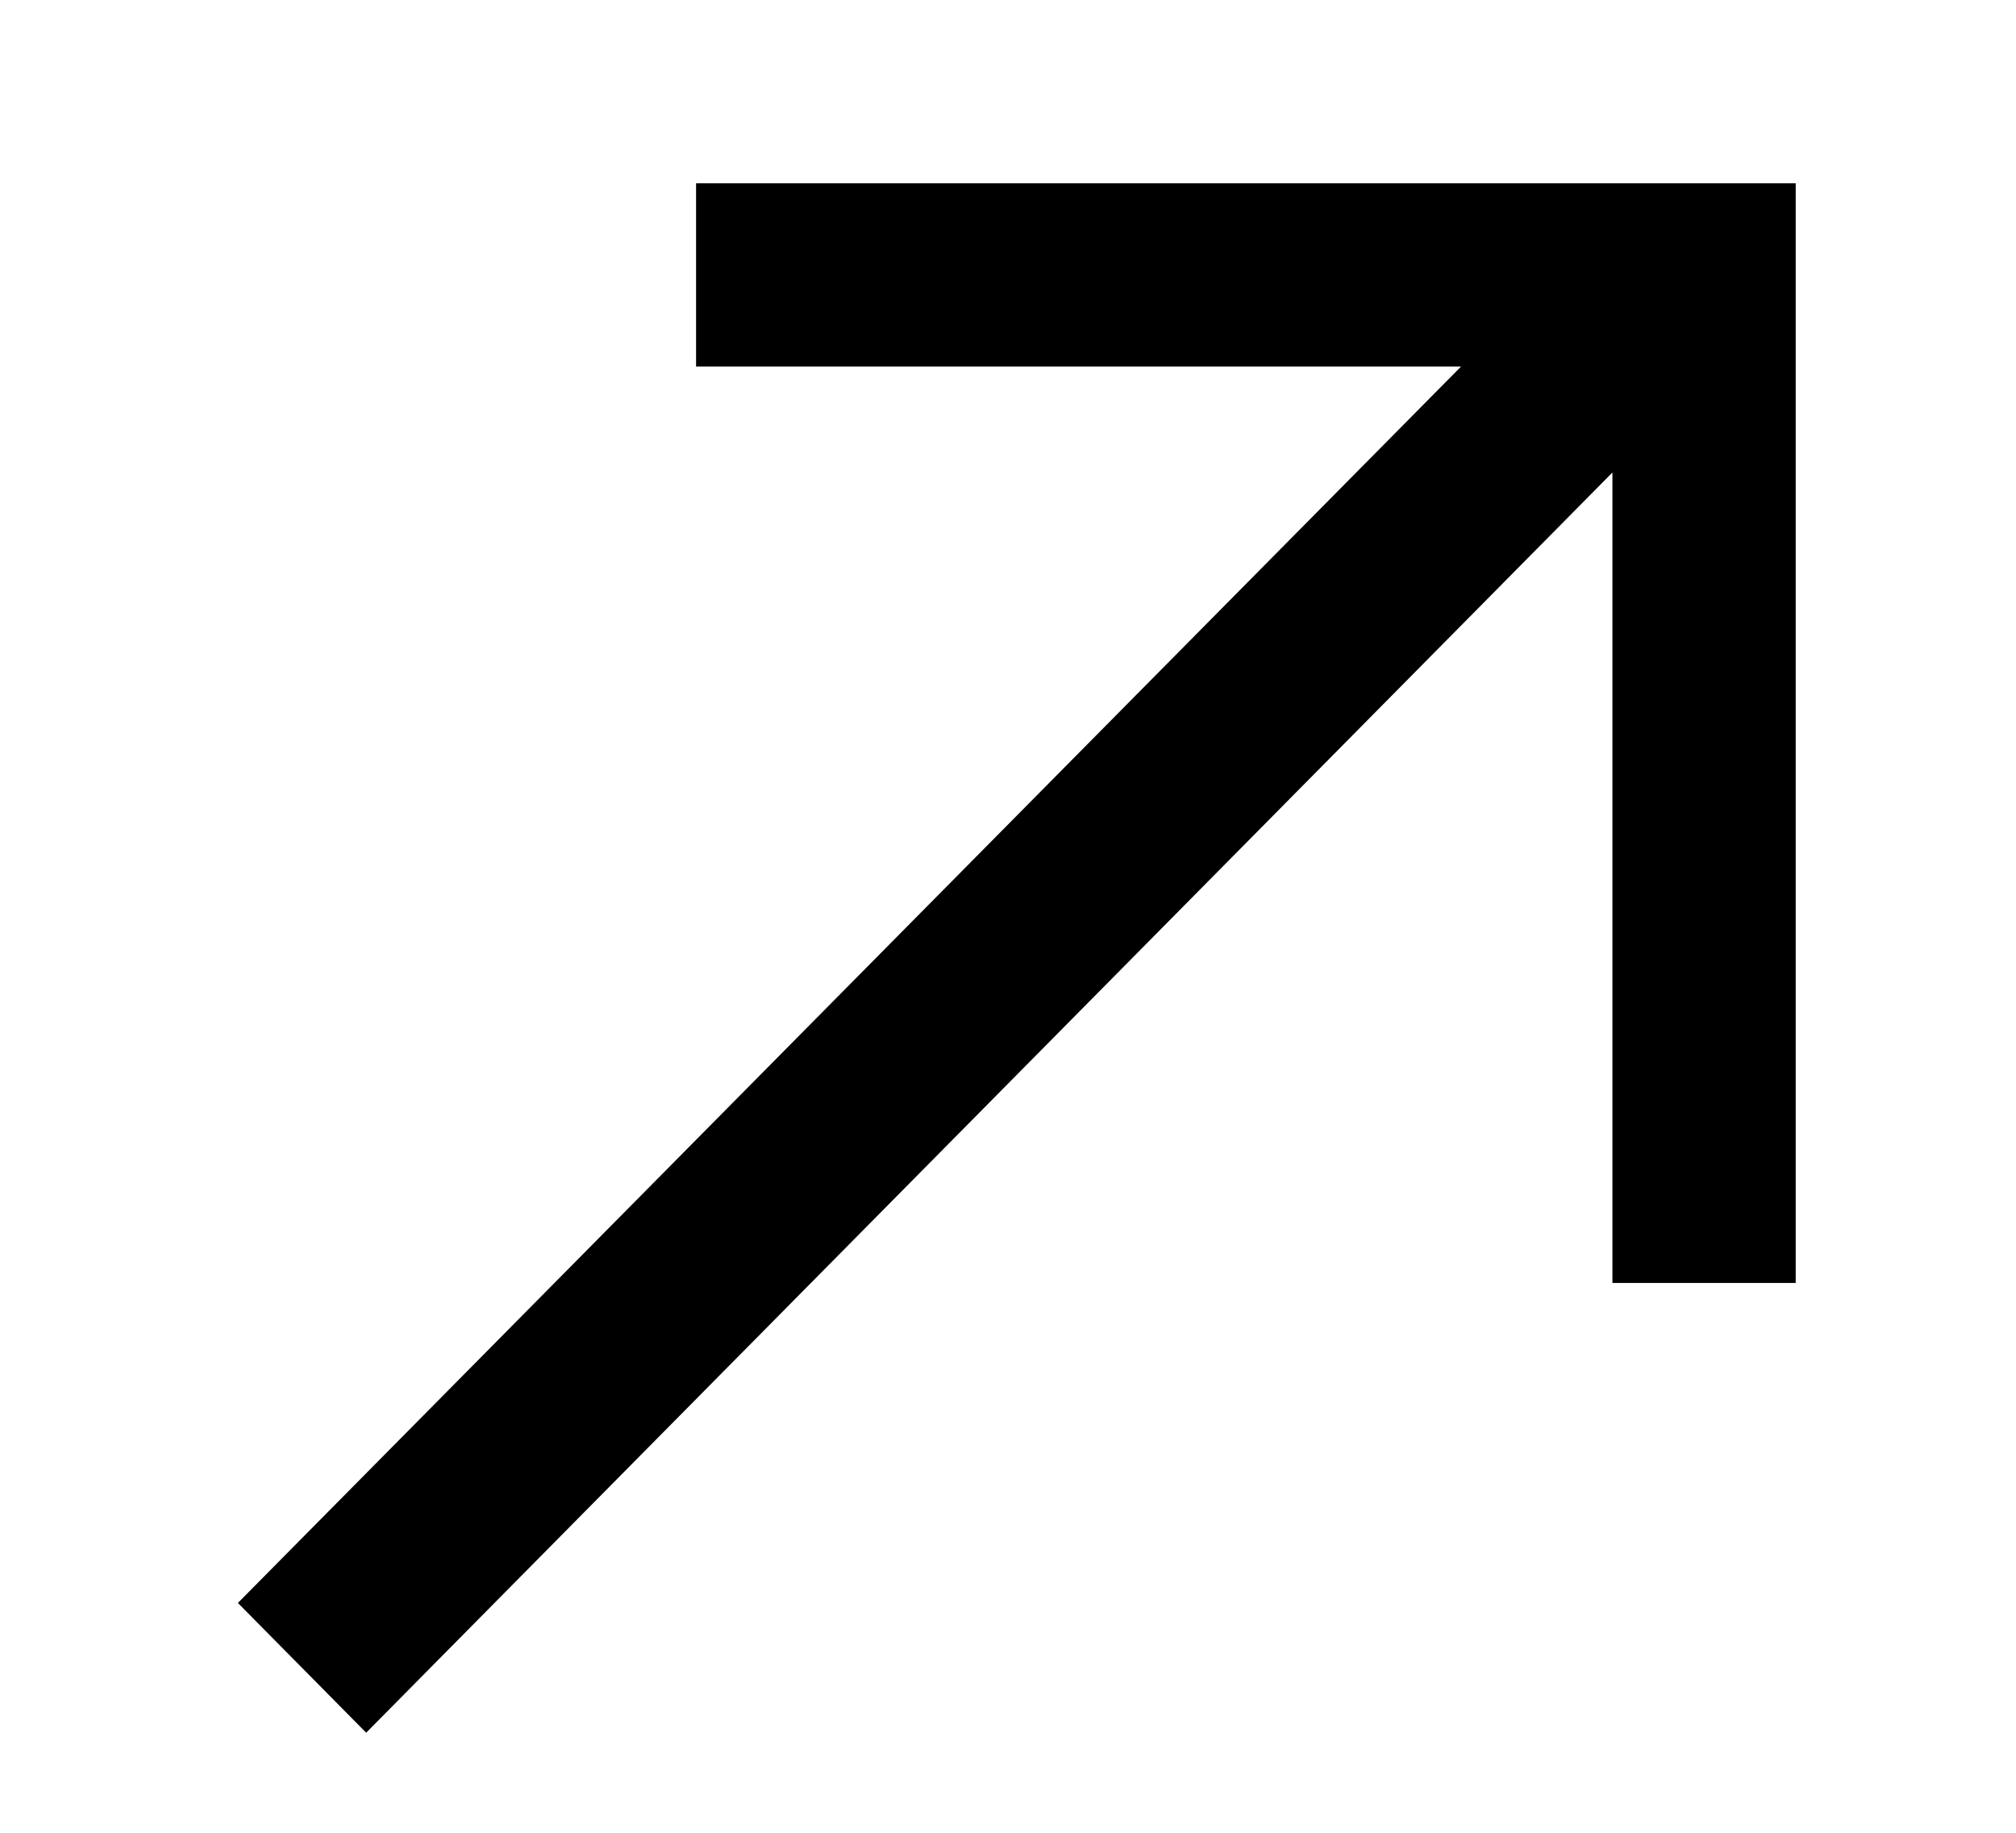 <svg xmlns="http://www.w3.org/2000/svg" width="11" height="10" viewBox="0 0 11 10">
    <g fill="none" fill-rule="evenodd">
        <g fill="#000">
            <g>
                <g>
                    <path d="M9.5 7h-1V2.578L1.7 9.454 1 8.746 7.674 2H3.5V1h6v6z" transform="translate(-949 -154) translate(871) translate(78.298 154)"/>
                </g>
            </g>
        </g>
    </g>
</svg>
